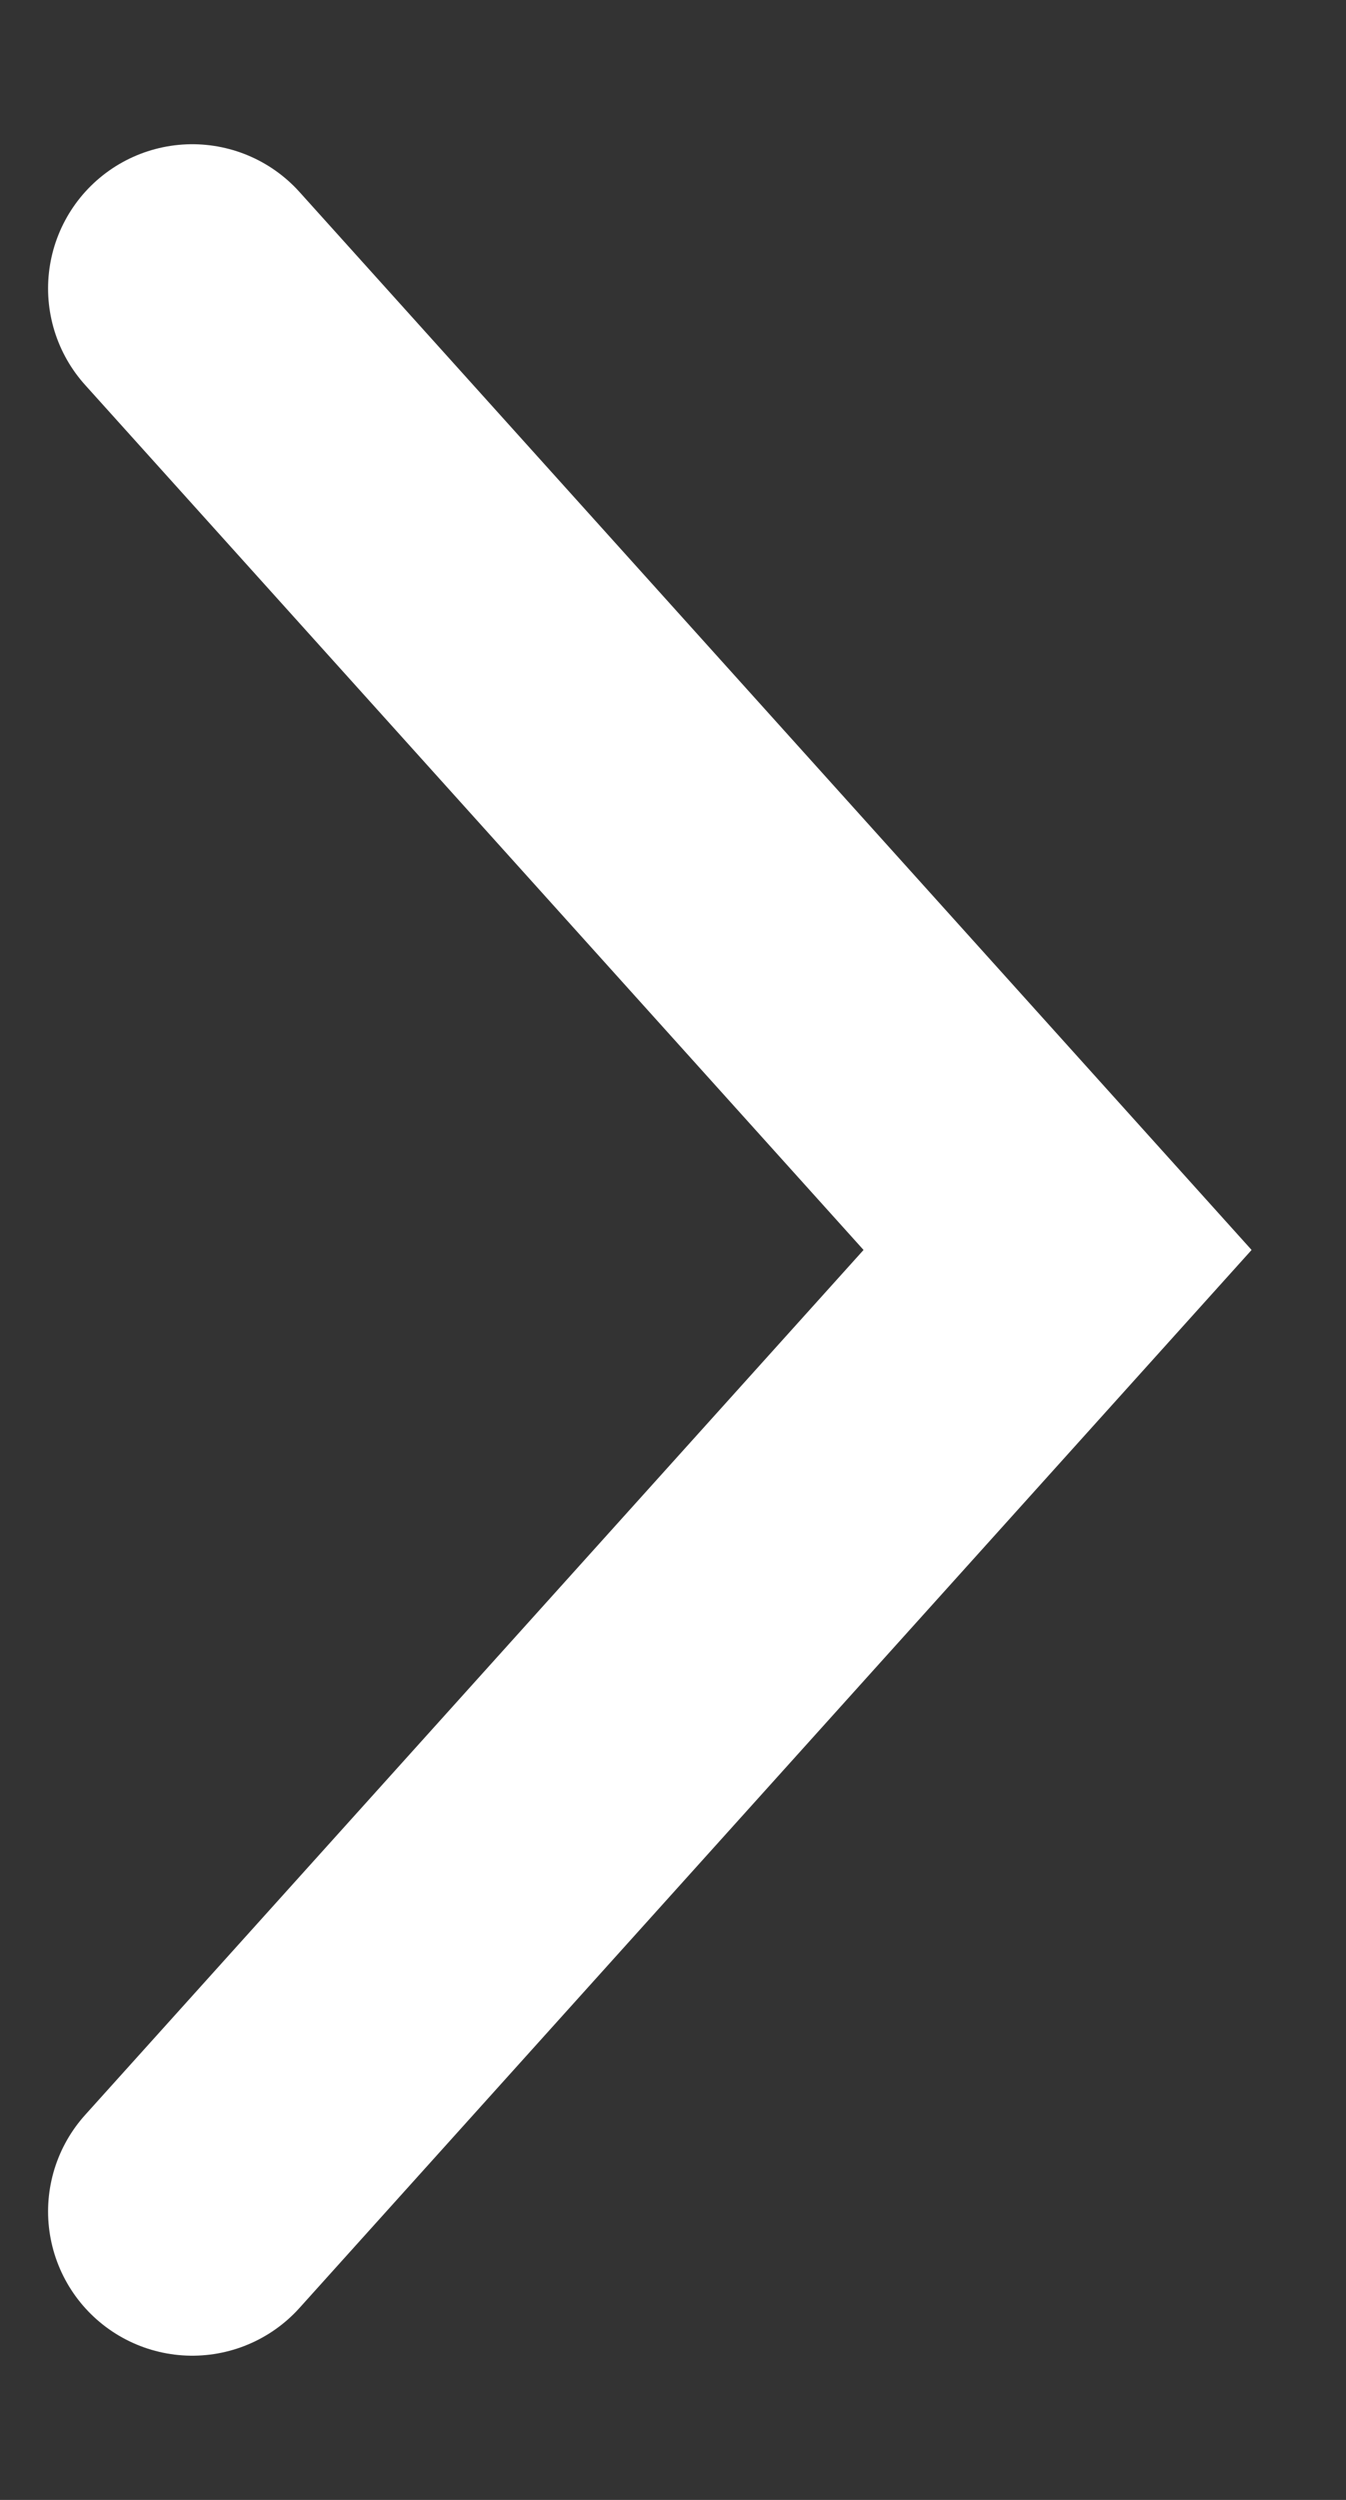<svg width="7" height="13" viewBox="0 0 7 13" fill="none" xmlns="http://www.w3.org/2000/svg">
<rect x="0" y="0" width="7" height="13" fill="#333333" stroke="none"/>
<path d="M1 1.5L5.5 6.5L1 11.5" stroke="white" stroke-width="1.5" stroke-linecap="round"/>
</svg>
